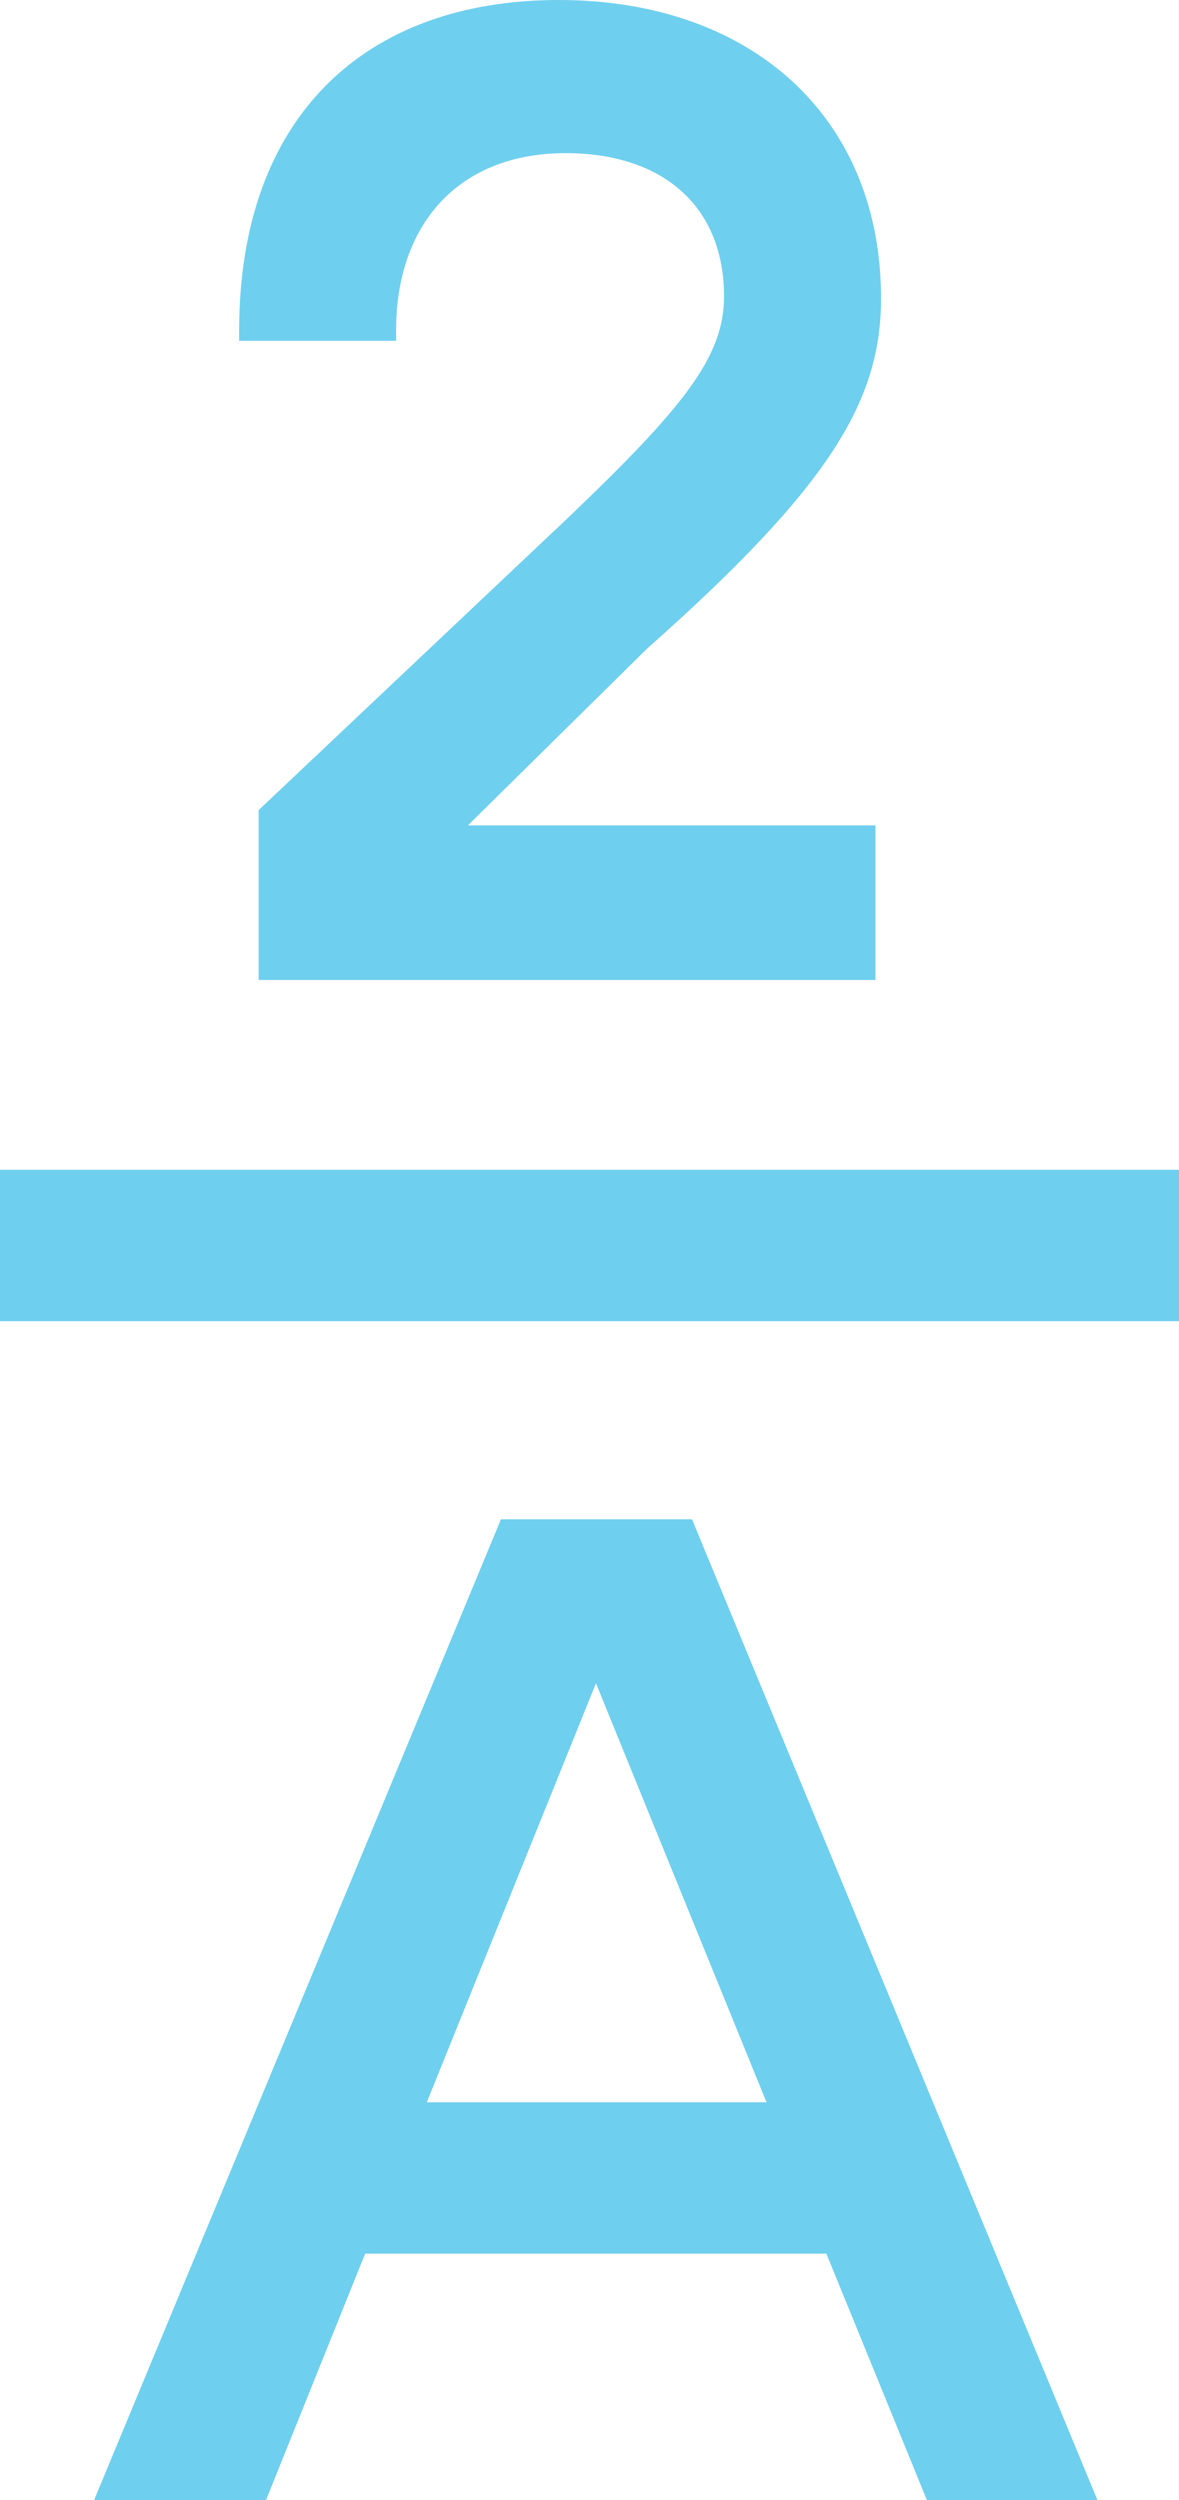 <svg width="25" height="53" viewBox="0 0 25 53" fill="none" xmlns="http://www.w3.org/2000/svg">
<g clip-path="url(#clip0_2680_2029)">
<path d="M5.485 17.174L12.054 10.968C14.475 8.653 15.353 7.574 15.353 6.287C15.353 4.386 14.069 3.247 11.995 3.247C9.685 3.247 8.4 4.8 8.4 6.989V7.226H5.071V6.989C5.079 2.455 7.758 0 11.847 0C15.936 0 18.682 2.485 18.682 6.324C18.682 8.52 17.575 10.332 13.715 13.757L9.921 17.499H18.564V20.776H5.485V17.174Z" fill="#6FCFEE"/>
<path d="M10.614 32.21H14.674L23.273 53.007H19.656L17.523 47.778H7.743L5.639 53.007H1.993L10.622 32.21H10.614ZM16.254 44.569L12.637 35.686L9.05 44.569H16.254Z" fill="#6FCFEE"/>
<path d="M25 24.799H0V28.009H25V24.799Z" fill="#6FCFEE"/>
</g>
<defs>
<clipPath id="clip0_2680_2029">
<rect width="25" height="53" fill="white"/>
</clipPath>
</defs>
</svg>
